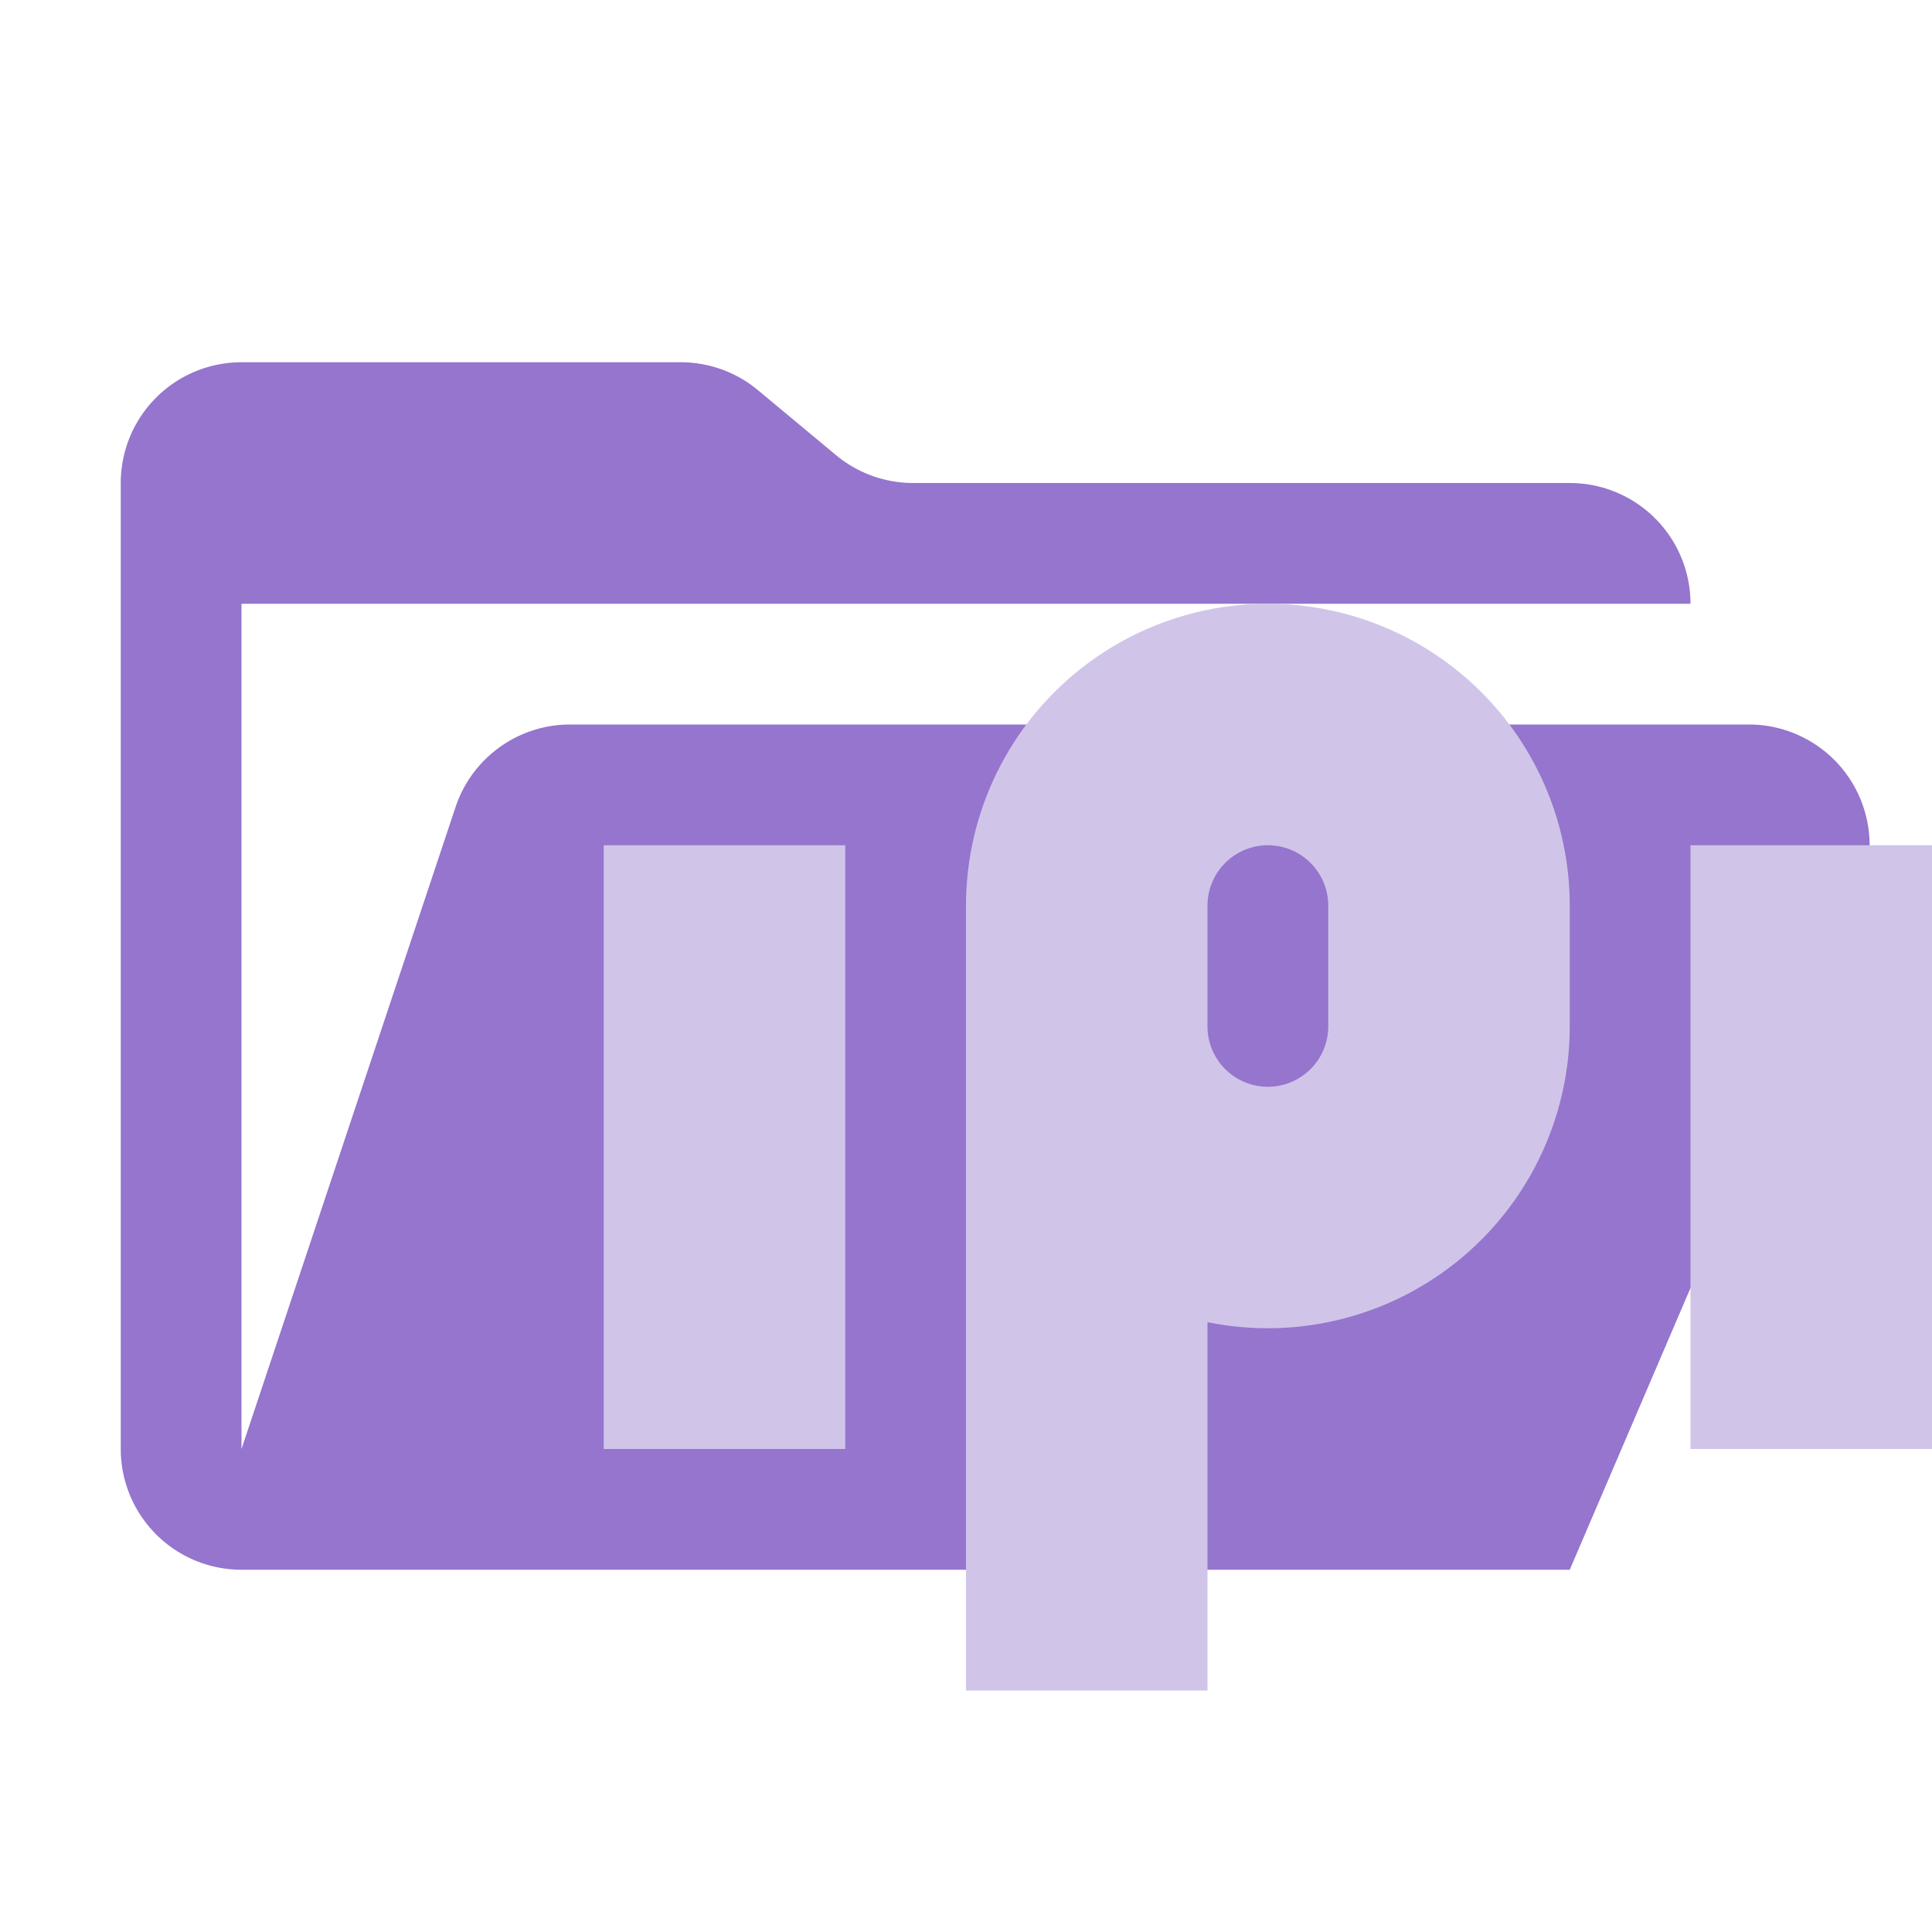 <svg xmlns="http://www.w3.org/2000/svg" viewBox="0 0 32 32"><path d="M28.967,12H9.442a2,2,0,0,0-1.897,1.368L4,24V10H28a2,2,0,0,0-2-2H15.124a2,2,0,0,1-1.28-.464L12.556,6.464A2,2,0,0,0,11.276,6H4A2,2,0,0,0,2,8V24a2,2,0,0,0,2,2H26l4.805-11.212A2,2,0,0,0,28.967,12Z" style="fill:#9575cd"/><rect x="28" y="14" width="4" height="10" style="fill:#d1c4e9"/><rect x="10" y="14" width="4" height="10" style="fill:#d1c4e9"/><path d="M21,10a5,5,0,0,0-5,5V28h4V21.899A5.001,5.001,0,0,0,26,17V15A5,5,0,0,0,21,10Zm1,7a1,1,0,0,1-2,0V15a1,1,0,0,1,2,0Z" style="fill:#d1c4e9"/></svg>